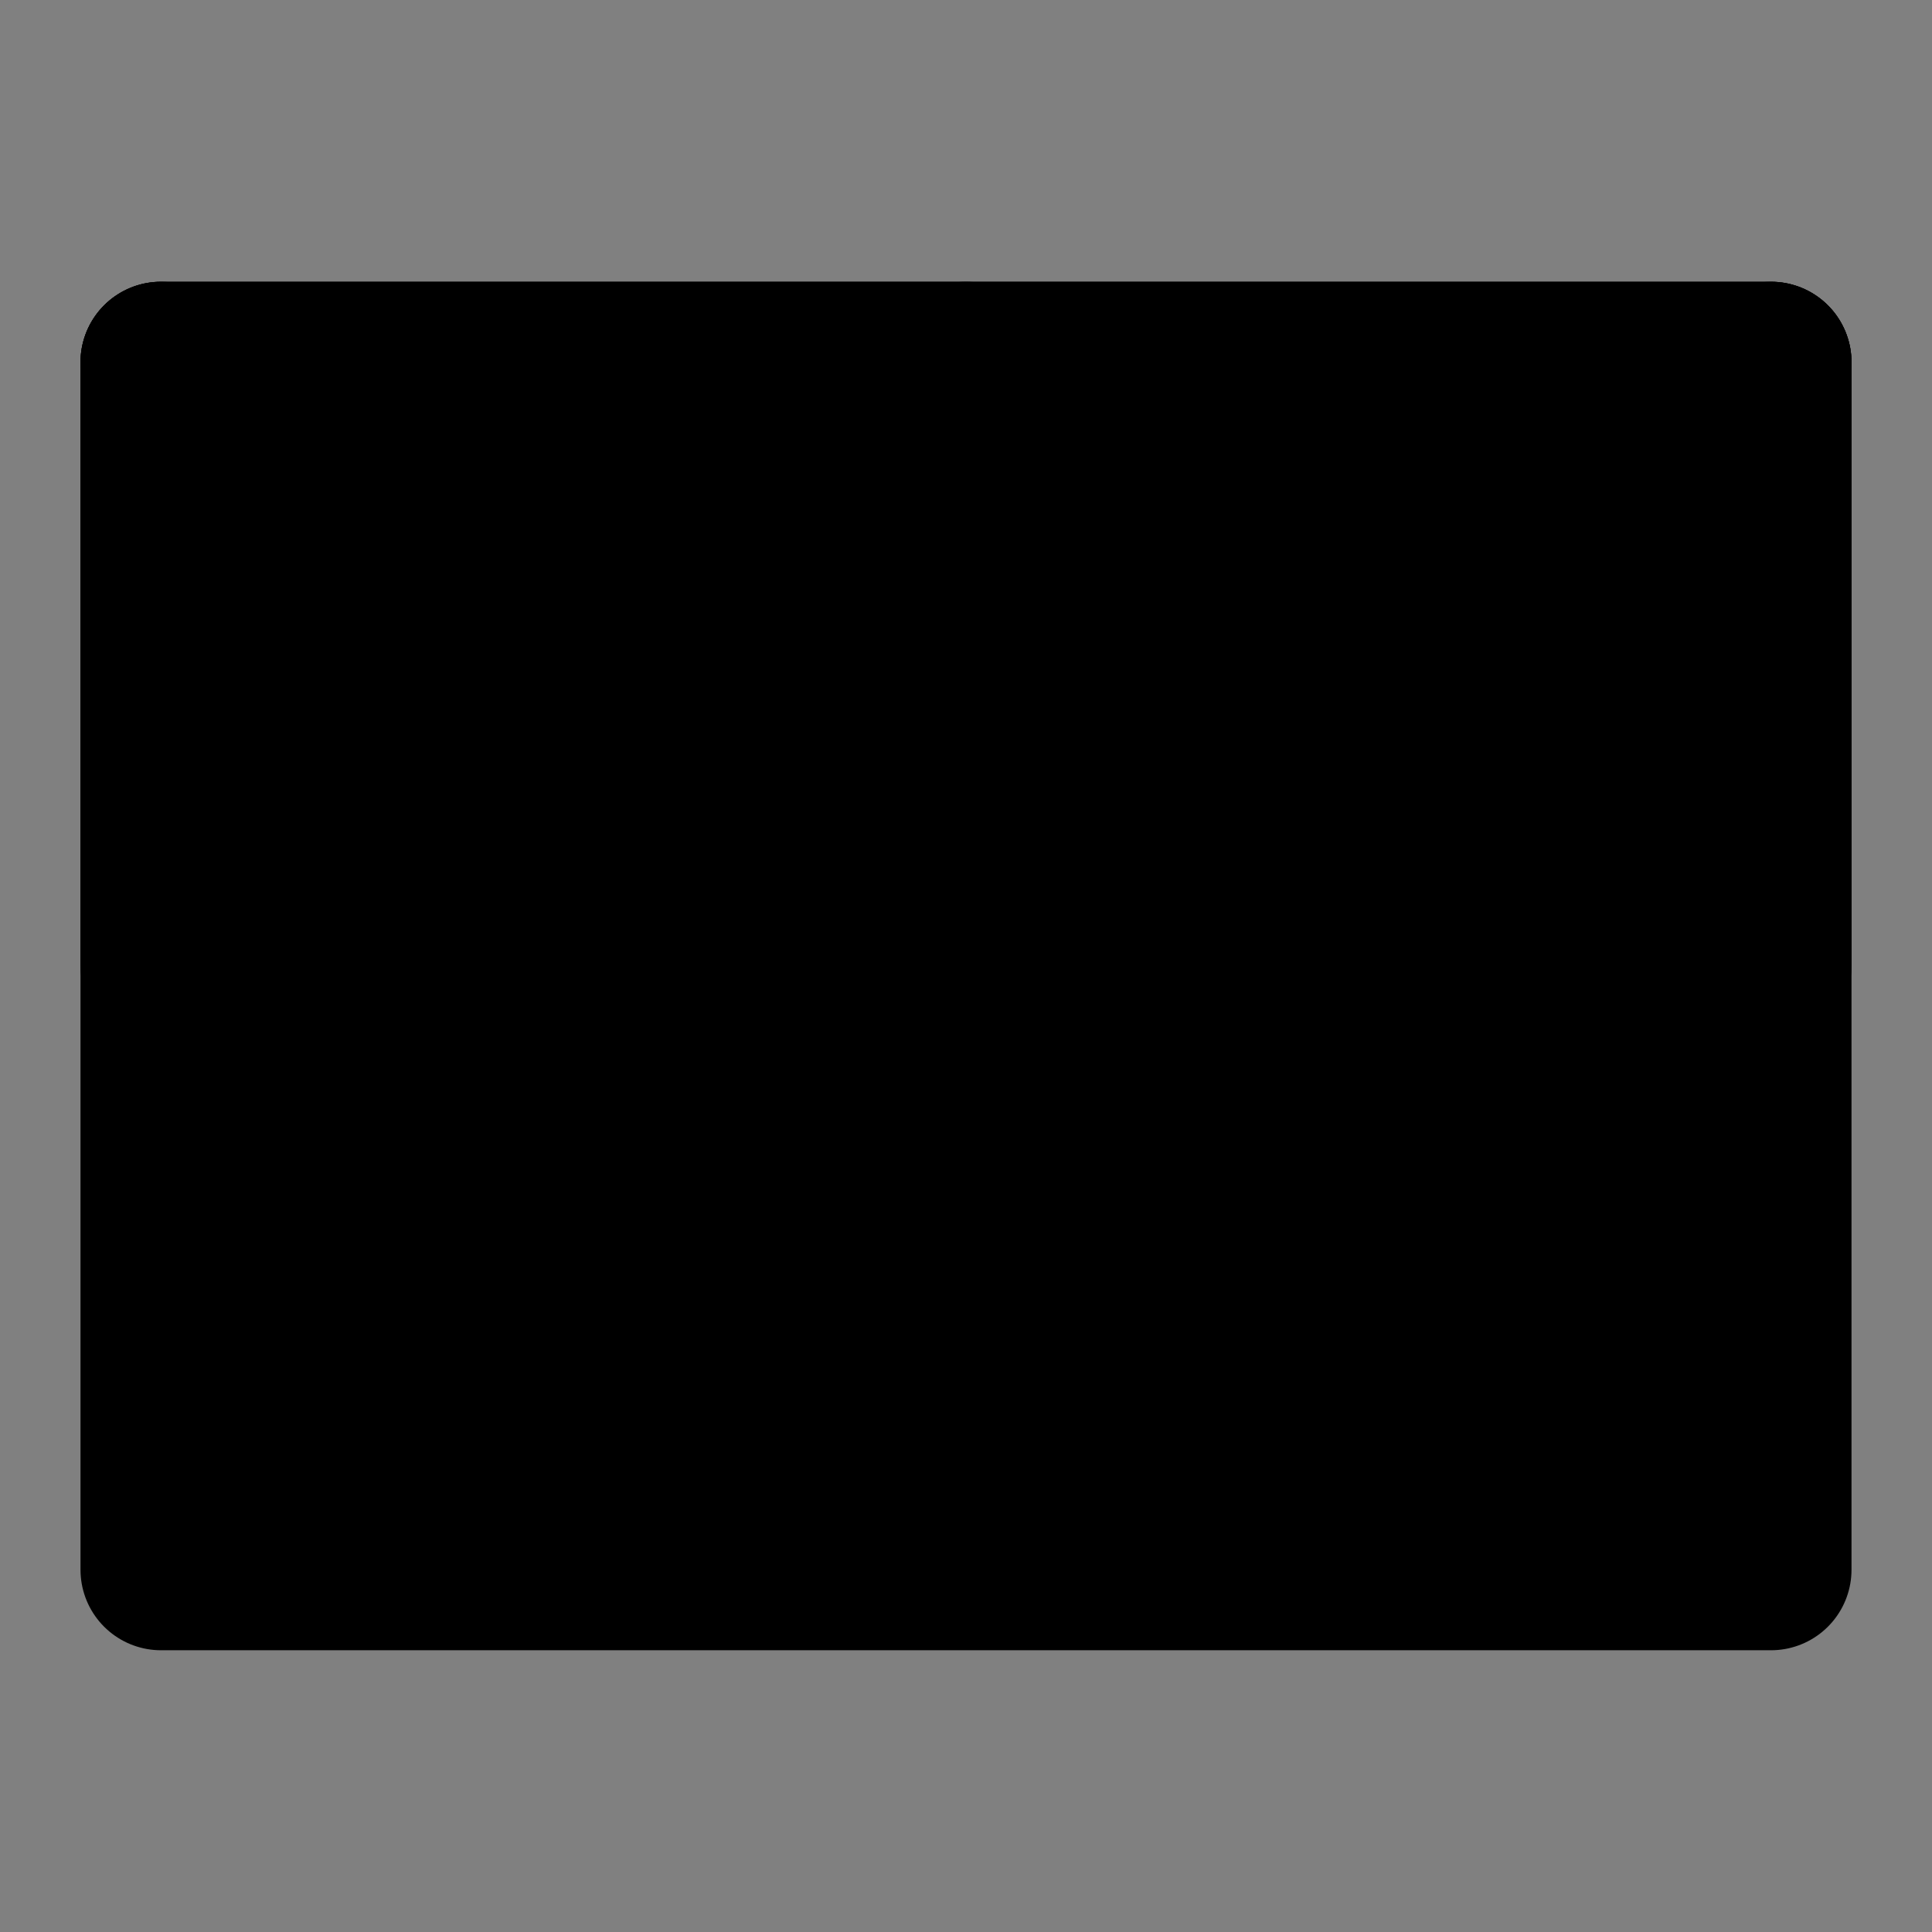 <svg viewBox="0 0 48 48" fill="none" xmlns="http://www.w3.org/2000/svg"><rect x="0" y="0" width="48" height="48" fill="#808080" stroke="none"/><rect fill="white" fill-opacity="0.01"/><path d="M4 39H44V24V9H24H4V24V39Z" fill="currentColor" stroke="currentColor" stroke-width="4" stroke-linejoin="round"/><path d="M4 9L24 24L44 9" stroke="currentColor" stroke-width="4" stroke-linecap="round" stroke-linejoin="round"/><path d="M24 9H4V24" stroke="black" stroke-width="4" stroke-linecap="round" stroke-linejoin="round"/><path d="M44 24V9H24" stroke="black" stroke-width="4" stroke-linecap="round" stroke-linejoin="round"/></svg>